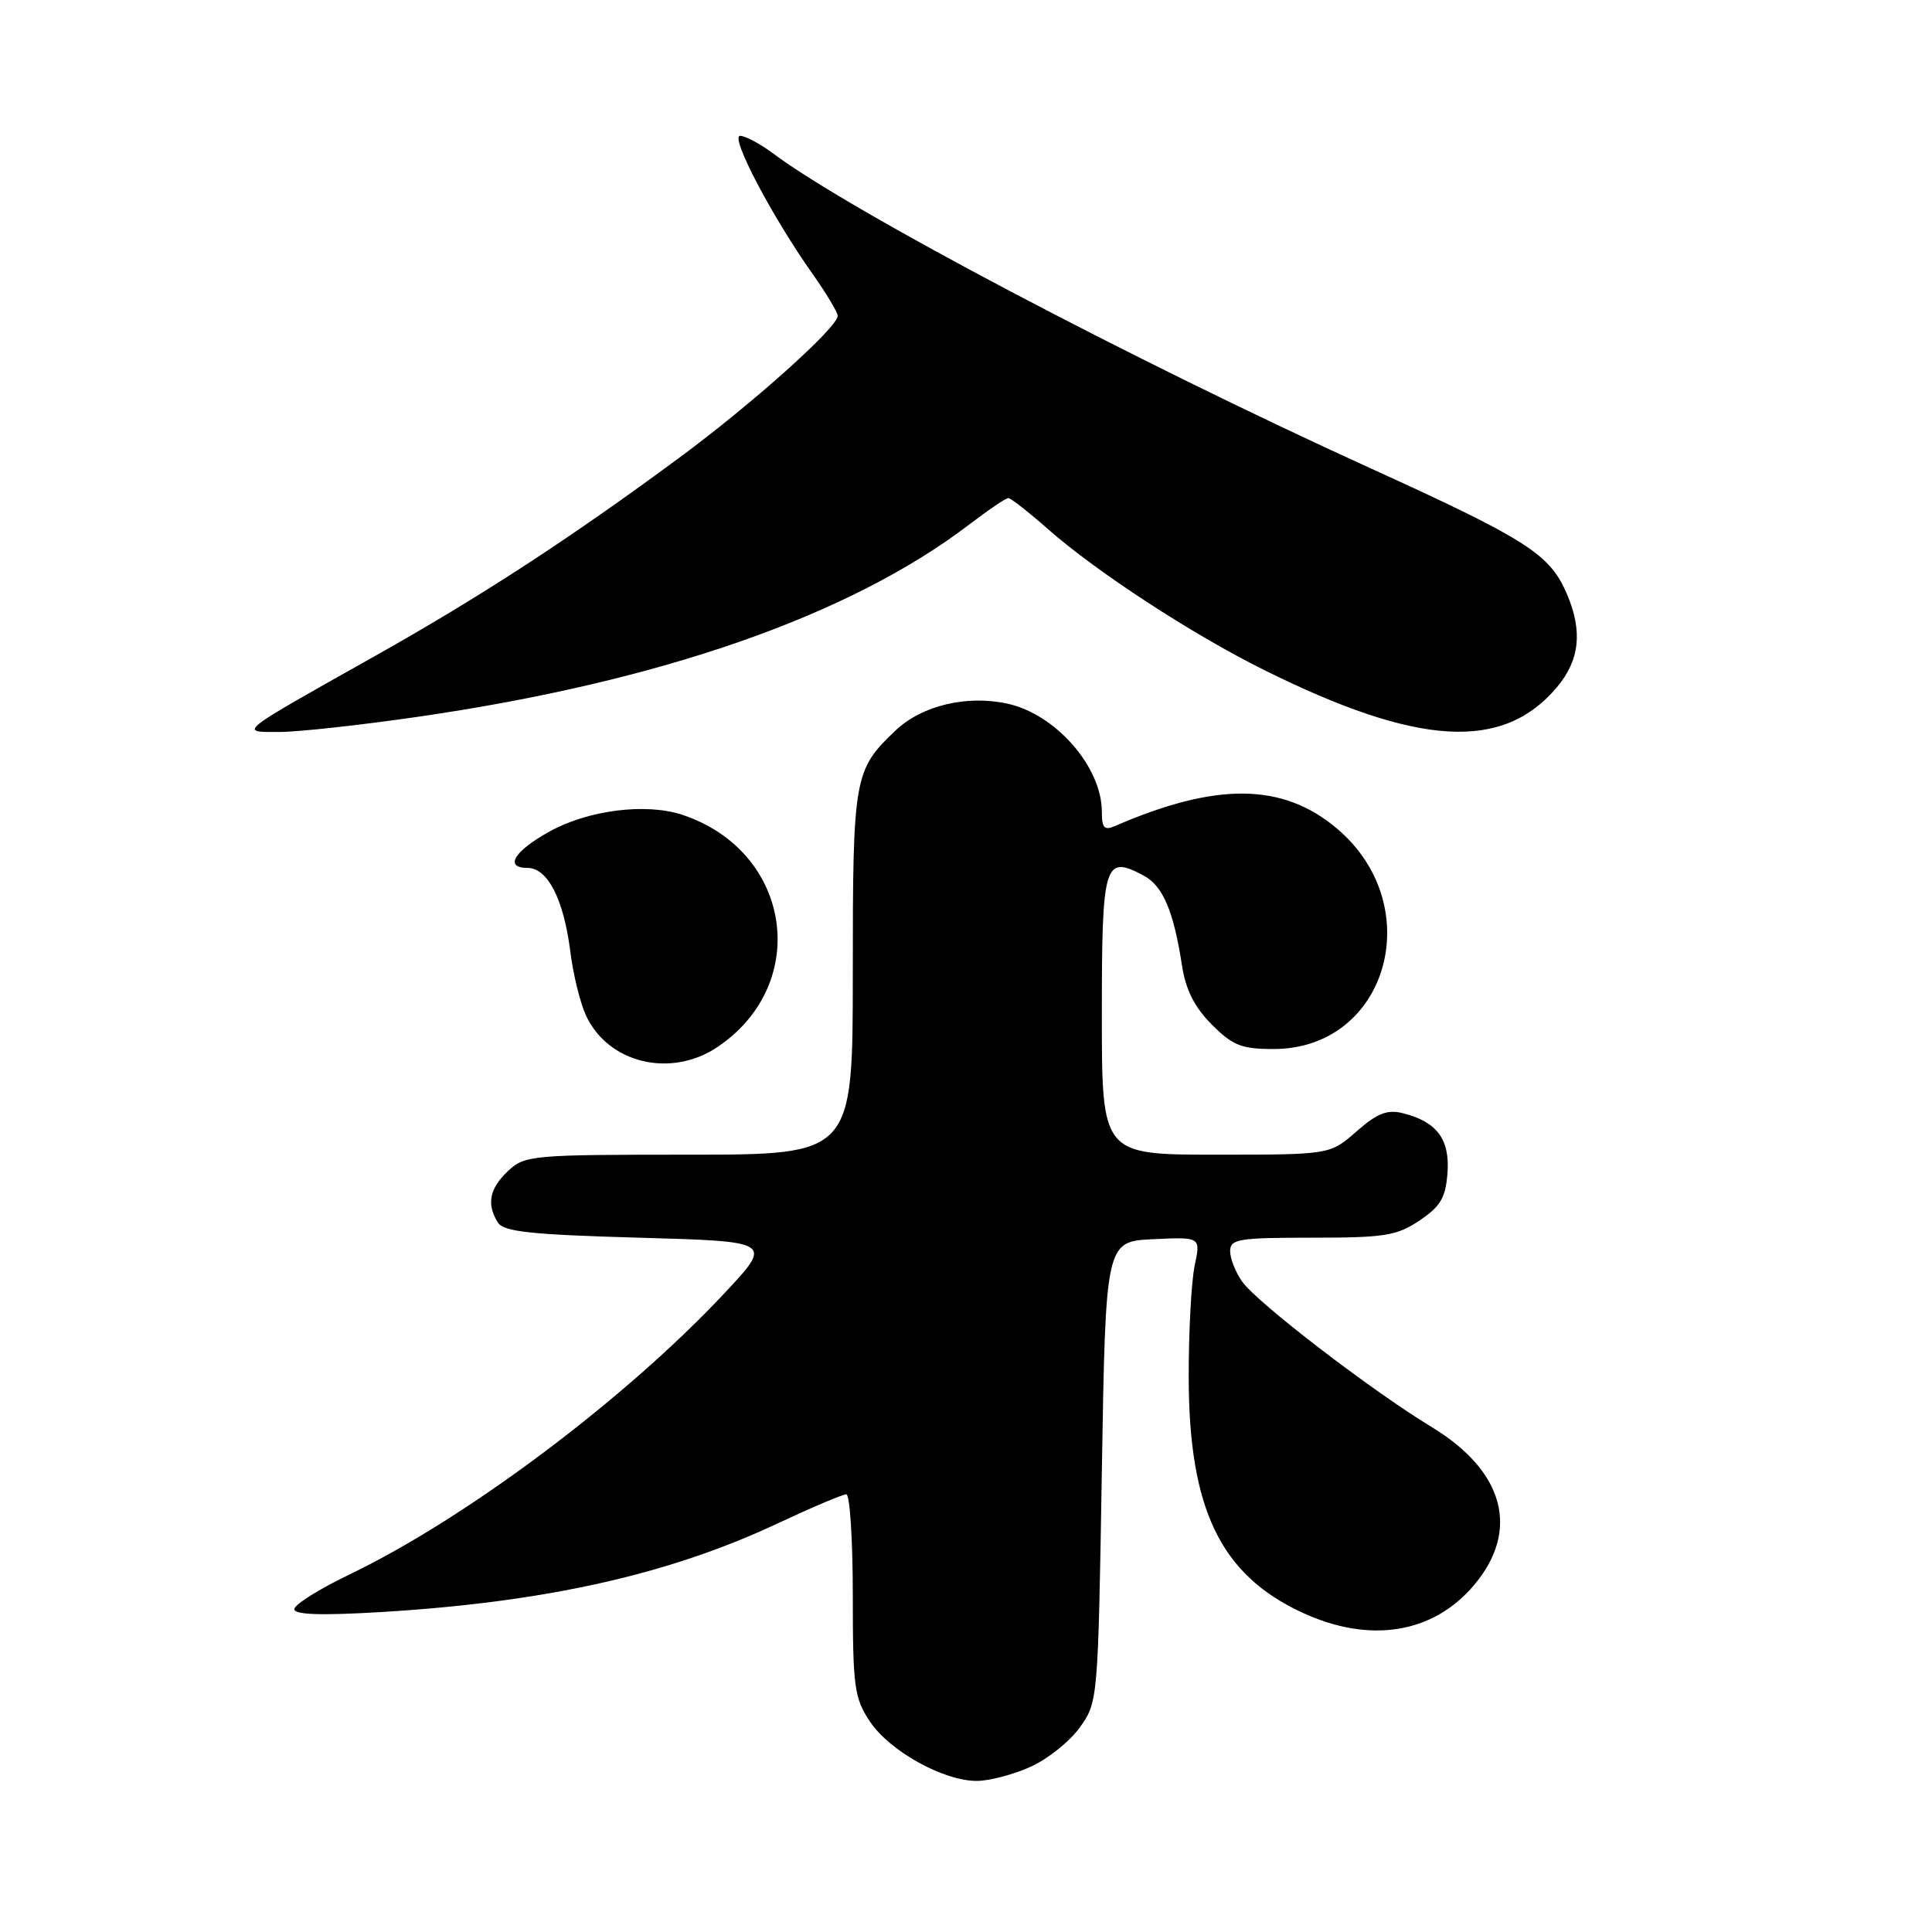 <?xml version="1.0" encoding="UTF-8" standalone="no"?>
<!DOCTYPE svg PUBLIC "-//W3C//DTD SVG 1.1//EN" "http://www.w3.org/Graphics/SVG/1.1/DTD/svg11.dtd" >
<svg xmlns="http://www.w3.org/2000/svg" xmlns:xlink="http://www.w3.org/1999/xlink" version="1.1" viewBox="0 0 256 256">
 <g >
 <path fill="currentColor"
d=" M 136.60 234.09 C 138.85 233.07 141.78 230.72 143.10 228.87 C 145.48 225.53 145.50 225.22 146.00 195.00 C 146.50 164.50 146.50 164.50 152.80 164.20 C 159.11 163.90 159.11 163.90 158.30 167.70 C 157.86 169.79 157.50 176.45 157.51 182.50 C 157.53 199.93 161.71 208.63 172.49 213.65 C 181.47 217.83 189.89 216.49 195.34 210.01 C 201.44 202.76 199.32 194.92 189.70 189.09 C 181.72 184.25 166.52 172.58 164.58 169.80 C 163.71 168.57 163.00 166.76 163.00 165.78 C 163.00 164.18 164.12 164.00 173.85 164.00 C 183.49 164.00 185.08 163.75 188.10 161.72 C 190.89 159.85 191.55 158.71 191.80 155.42 C 192.13 150.95 190.39 148.63 185.87 147.50 C 183.81 146.99 182.49 147.51 179.74 149.92 C 176.24 153.00 176.24 153.00 161.12 153.00 C 146.00 153.00 146.00 153.00 146.00 134.47 C 146.00 114.29 146.32 113.23 151.54 116.02 C 154.10 117.39 155.51 120.71 156.63 128.00 C 157.12 131.16 158.29 133.47 160.56 135.75 C 163.34 138.54 164.50 139.00 168.75 139.00 C 183.87 139.00 189.30 120.00 177.11 109.75 C 169.94 103.72 161.17 103.63 147.75 109.45 C 146.33 110.07 146.00 109.71 146.00 107.56 C 146.00 101.63 139.90 94.64 133.50 93.24 C 128.10 92.06 122.16 93.48 118.68 96.78 C 113.15 102.03 113.00 102.91 113.00 128.95 C 113.00 153.00 113.00 153.00 91.31 153.00 C 70.43 153.00 69.54 153.08 67.31 155.17 C 64.85 157.49 64.44 159.57 65.98 162.00 C 66.74 163.21 70.37 163.60 84.66 164.00 C 102.41 164.50 102.41 164.50 96.02 171.33 C 82.87 185.38 61.84 201.16 46.30 208.63 C 42.29 210.56 39.00 212.62 39.00 213.22 C 39.00 213.96 42.51 214.08 50.42 213.61 C 72.13 212.31 88.50 208.67 102.89 201.93 C 107.50 199.77 111.66 198.00 112.14 198.00 C 112.61 198.00 113.00 204.01 113.00 211.35 C 113.00 223.54 113.20 225.00 115.26 228.10 C 117.87 232.03 125.05 236.01 129.46 235.98 C 131.13 235.97 134.34 235.12 136.60 234.09 Z  M 95.08 138.73 C 107.56 130.31 104.88 112.75 90.39 107.96 C 85.55 106.37 77.91 107.34 72.76 110.21 C 68.10 112.80 66.79 115.00 69.89 115.00 C 72.57 115.00 74.70 119.17 75.57 126.09 C 75.94 129.07 76.87 132.86 77.63 134.52 C 80.55 140.89 88.88 142.90 95.08 138.73 Z  M 55.50 94.96 C 87.60 90.30 112.63 81.56 128.46 69.48 C 130.97 67.56 133.28 66.00 133.61 66.00 C 133.93 66.00 136.29 67.84 138.85 70.10 C 145.31 75.79 157.99 84.06 167.50 88.78 C 187.92 98.92 199.13 99.58 206.30 91.06 C 209.32 87.47 209.73 83.65 207.63 78.72 C 205.37 73.42 202.38 71.51 181.49 62.00 C 150.05 47.69 112.67 27.99 102.41 20.31 C 100.70 19.04 98.75 18.00 98.07 18.00 C 96.68 18.00 102.27 28.66 107.64 36.25 C 109.49 38.87 111.00 41.39 111.00 41.85 C 111.00 43.38 99.68 53.51 90.00 60.66 C 75.43 71.41 63.64 79.09 49.45 87.06 C 31.23 97.30 31.61 97.00 37.03 96.99 C 39.49 96.99 47.80 96.08 55.50 94.96 Z "/>
</g>
</svg>